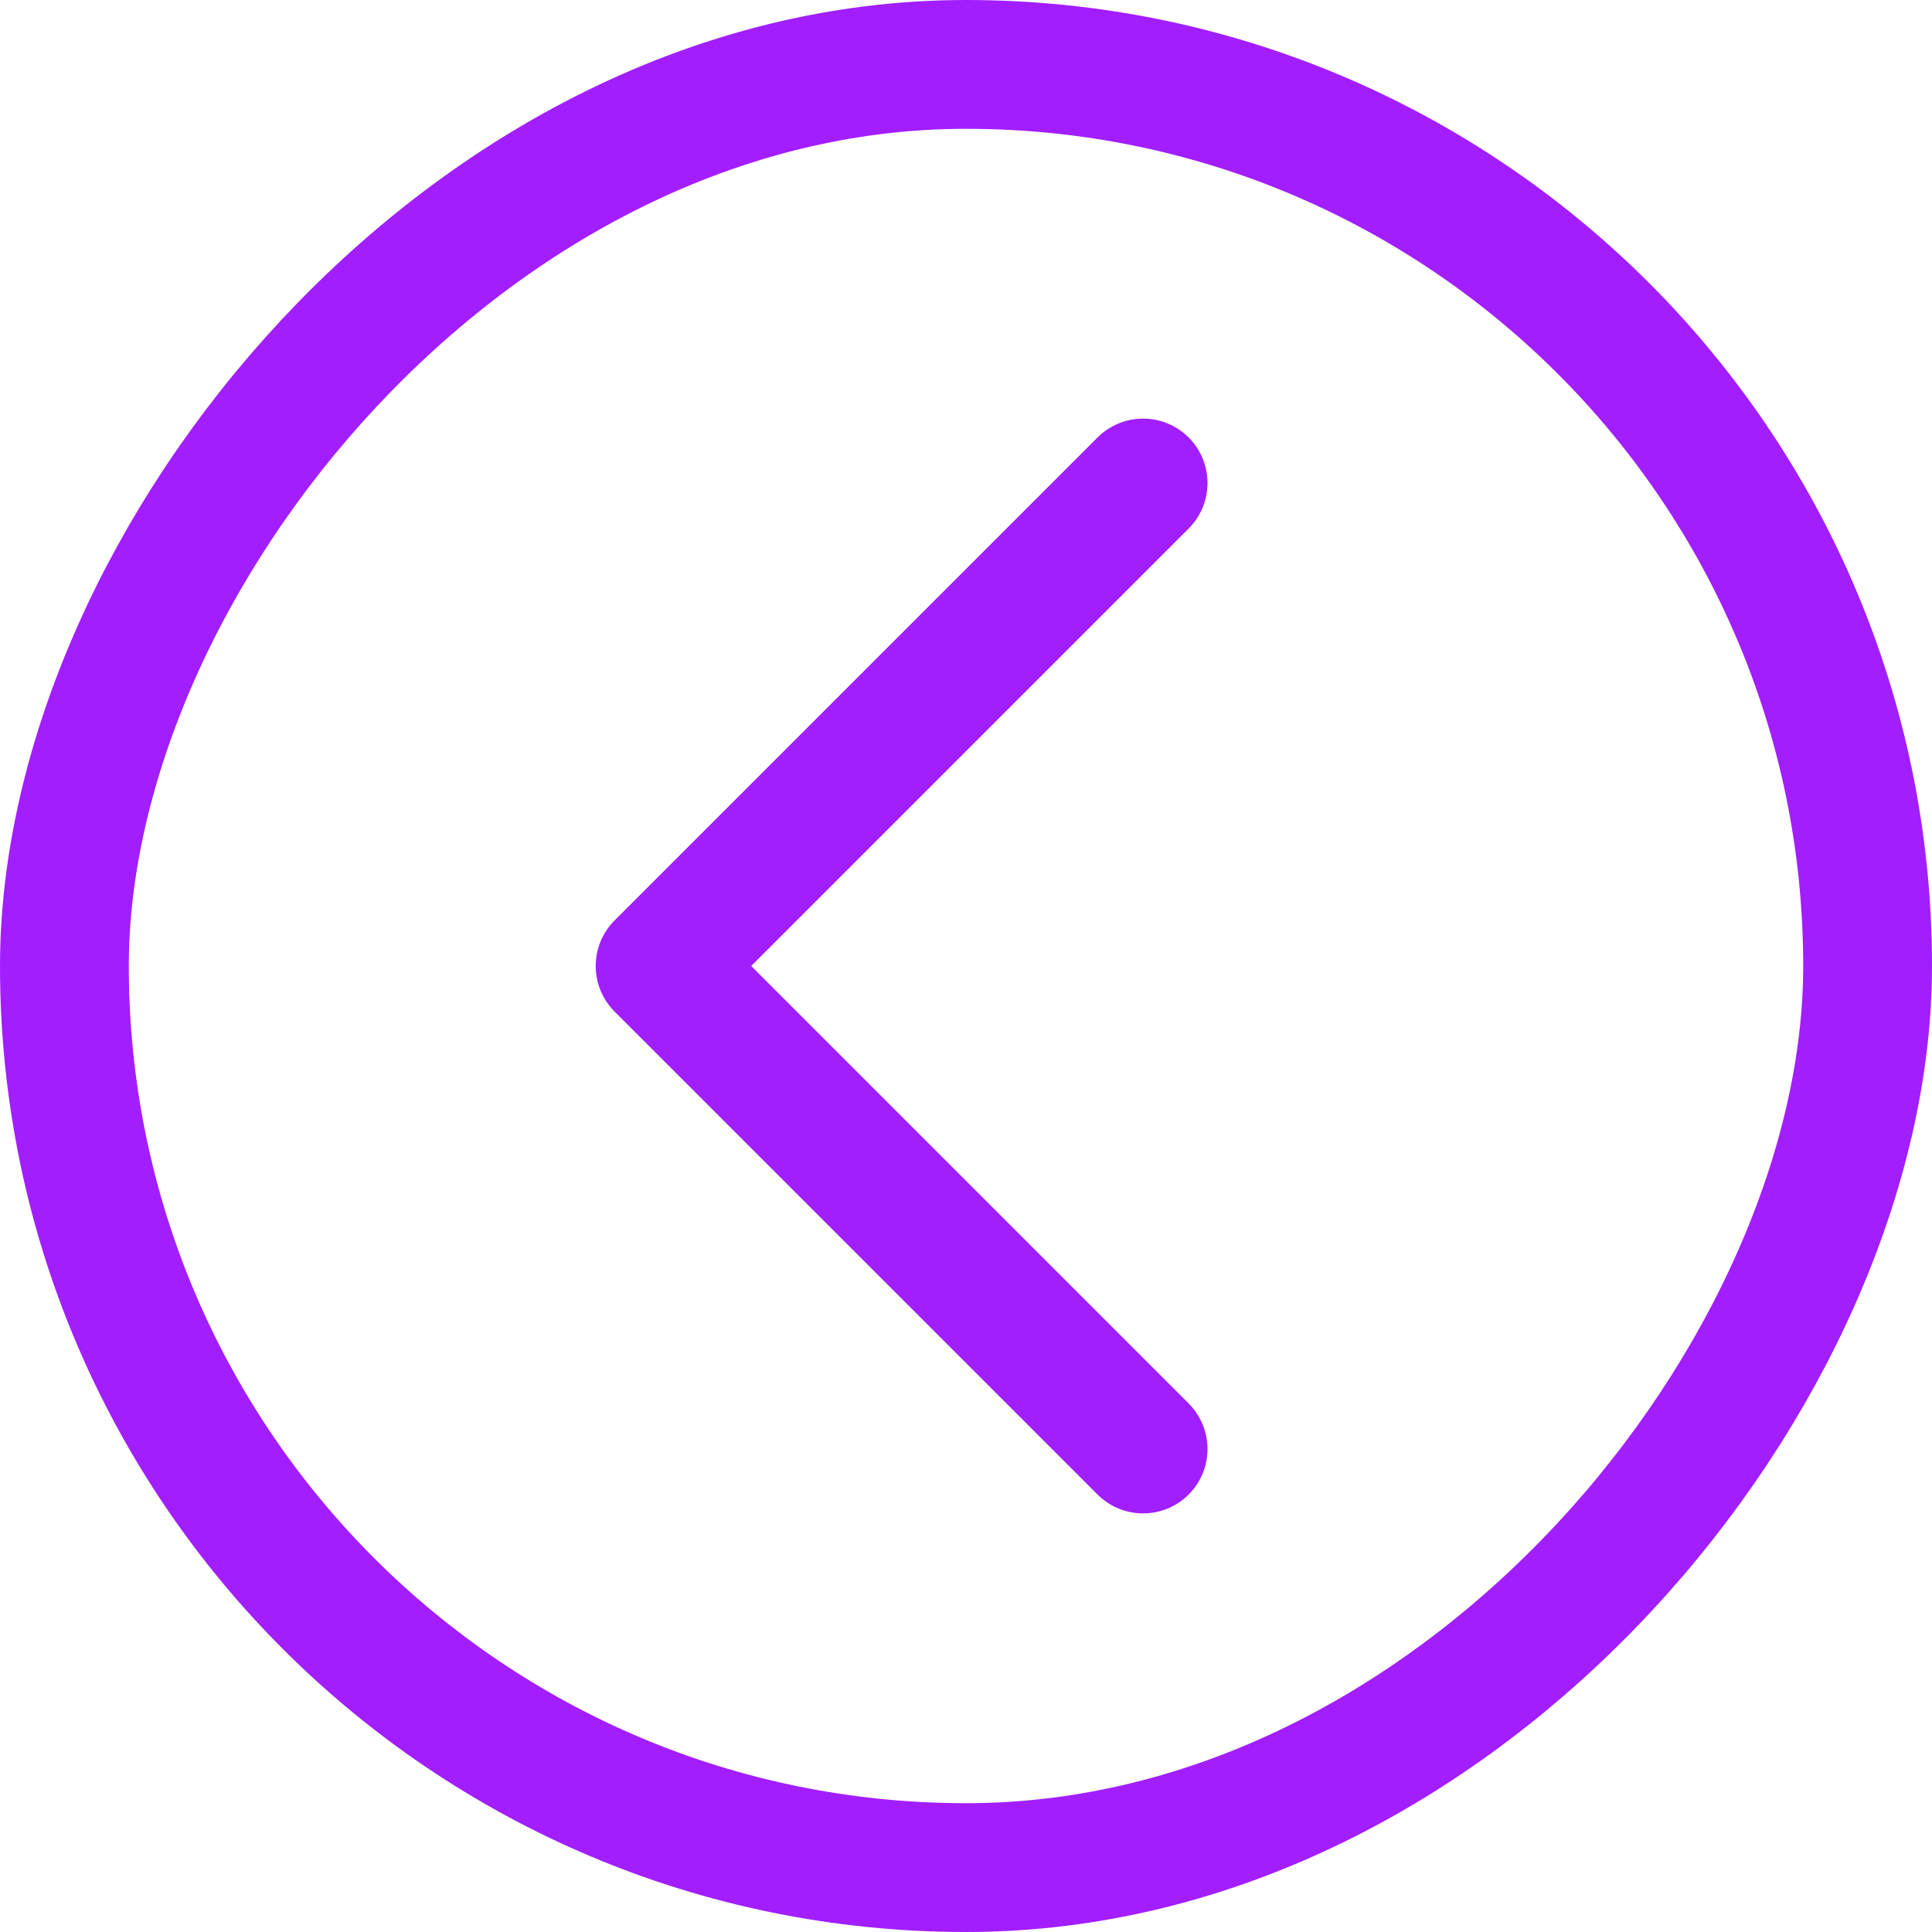 <svg width="30" height="30" viewBox="0 0 30 30" fill="none" xmlns="http://www.w3.org/2000/svg">
<path d="M17.75 22.5L10.25 15L17.75 7.5" stroke="#A11EFF" stroke-width="2" stroke-linecap="round" stroke-linejoin="round"/>
<rect x="-1" y="1" width="28" height="28" rx="14" transform="matrix(-1 0 0 1 28 0)" stroke="#A21EFF" stroke-width="2"/>
</svg>
